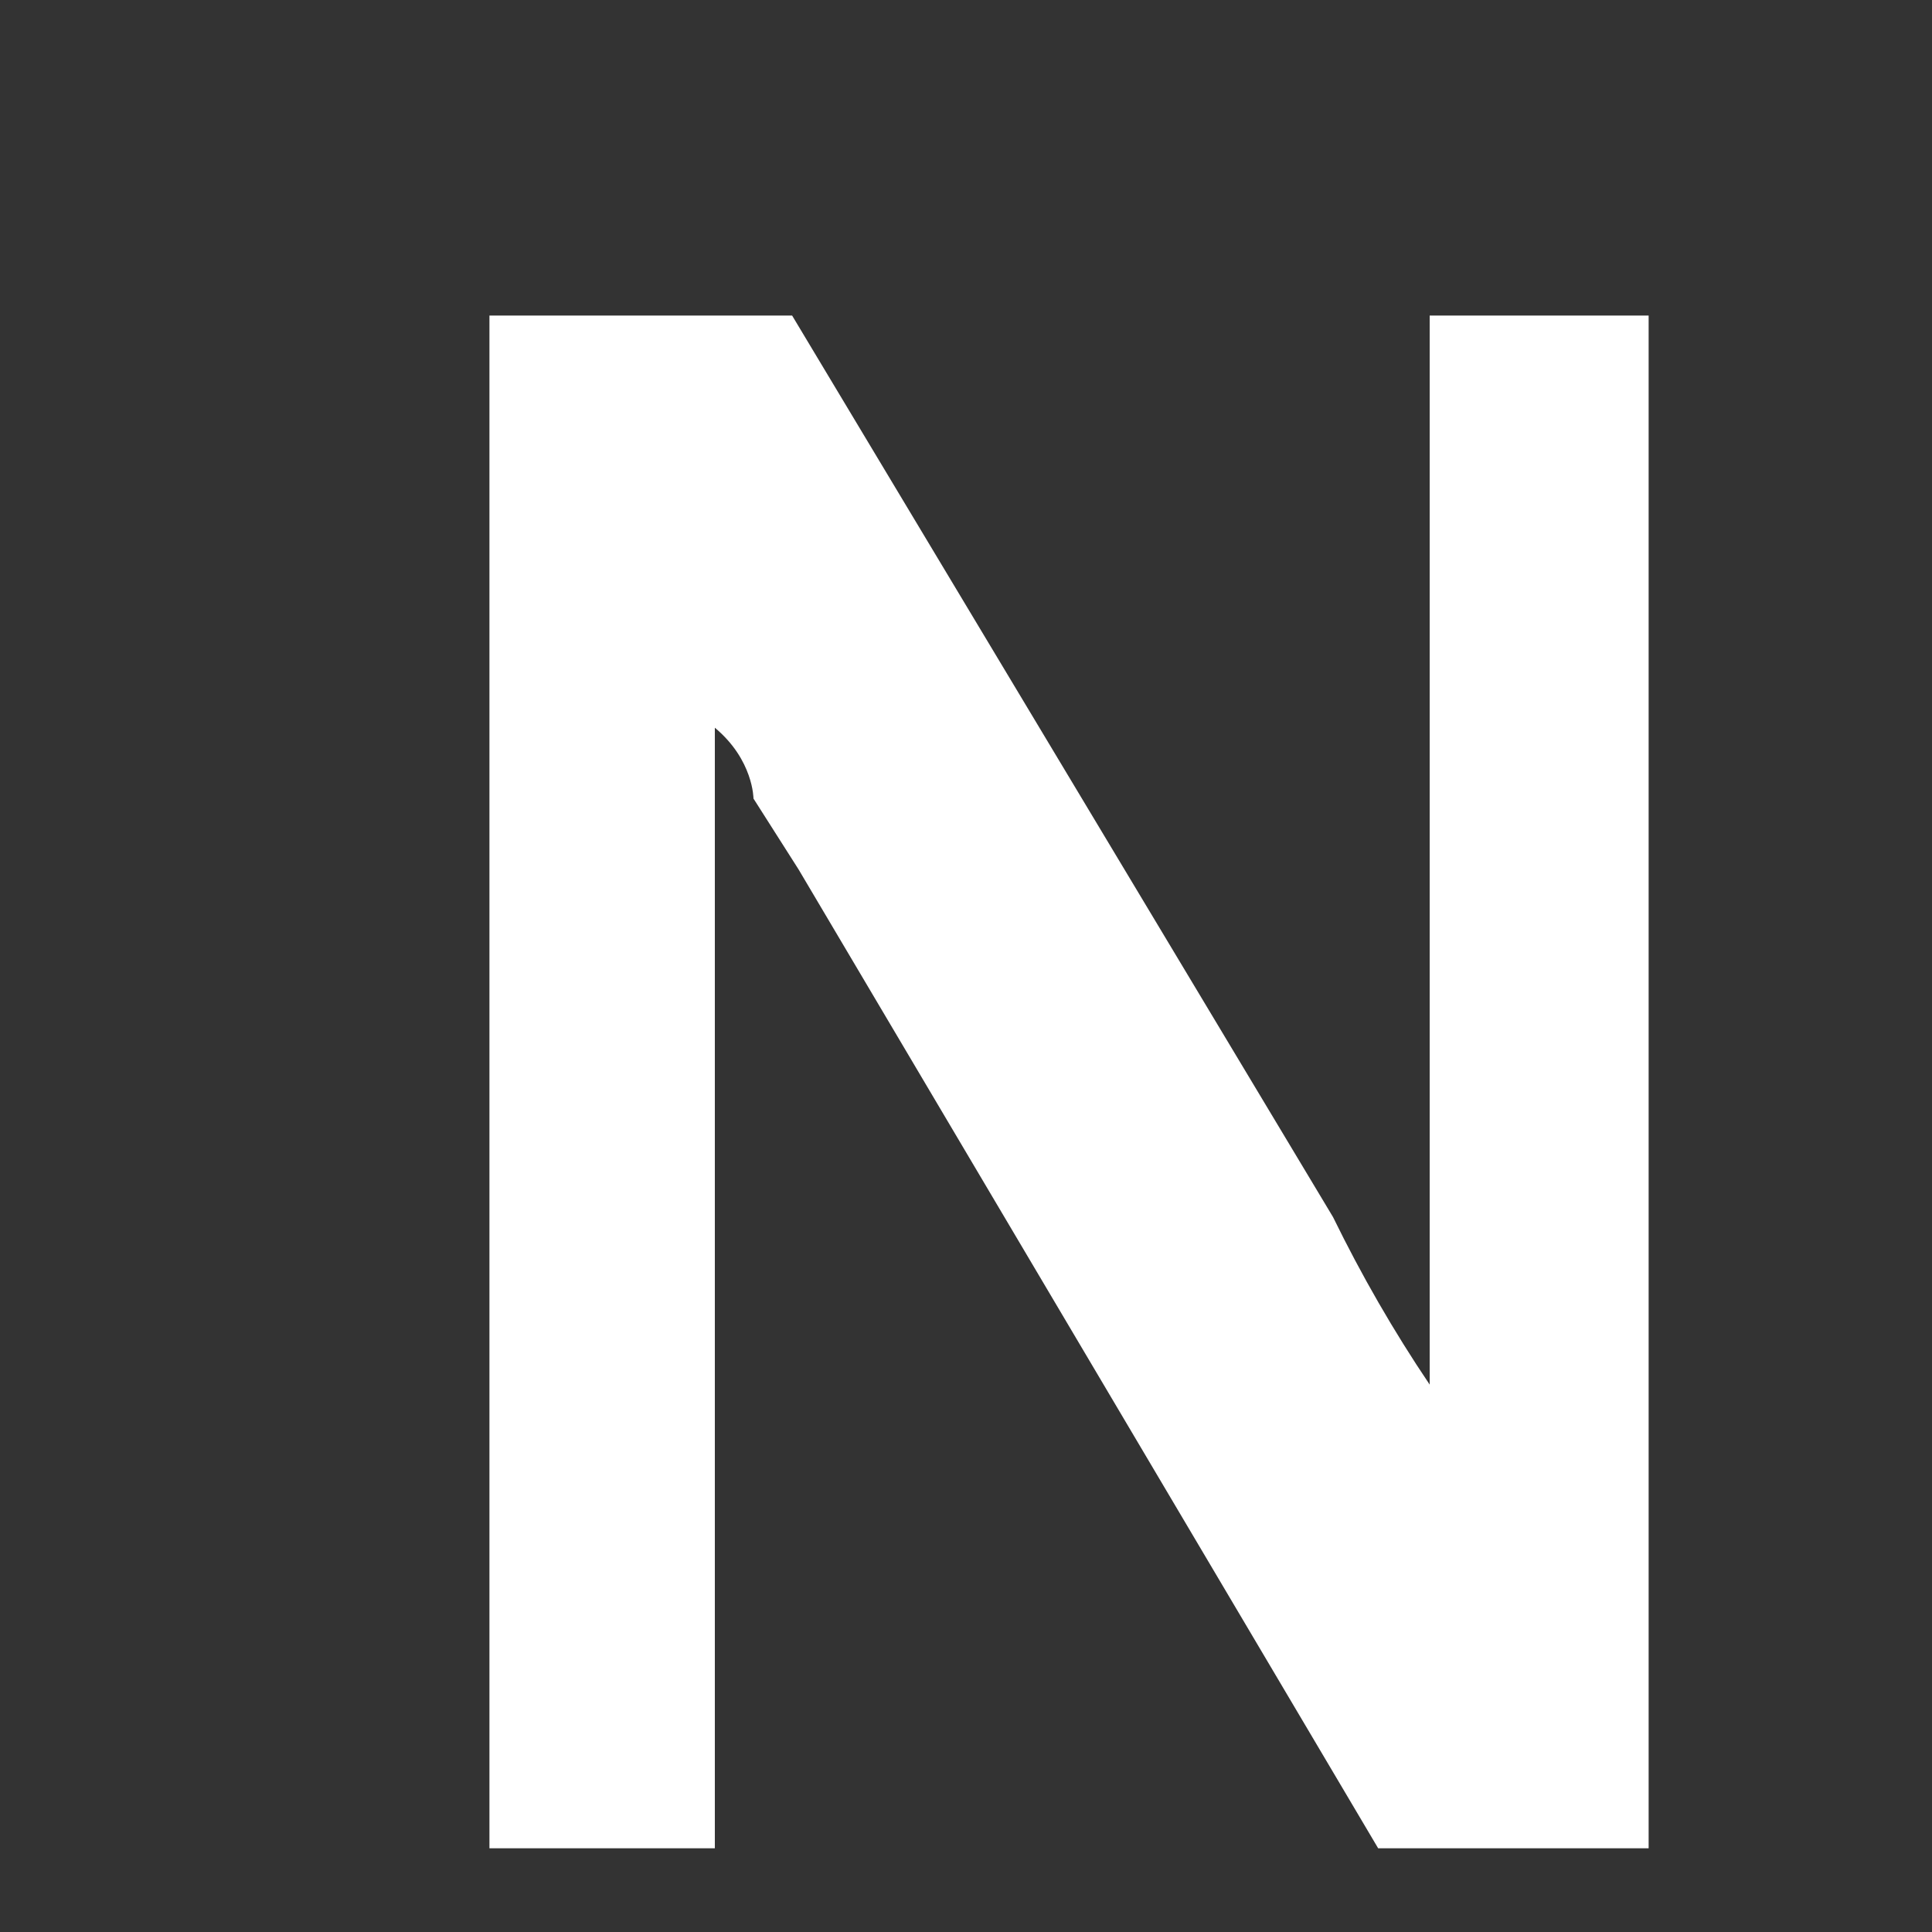 <svg width="3" height="3" viewBox="0 0 3 3" fill="none" xmlns="http://www.w3.org/2000/svg">
<rect x="0" y="0" width="3" height="3" fill="#333333" stroke="none"/>
<path d="M2.56 2.87H2.14L1.24 1.35L1.17 1.24C1.17 1.24 1.17 1.18 1.11 1.13V2.87H0.76V0.49H1.23L2.07 1.89C2.114 1.98 2.164 2.067 2.22 2.15V0.49H2.56V2.87Z" fill="white"/>
</svg>
